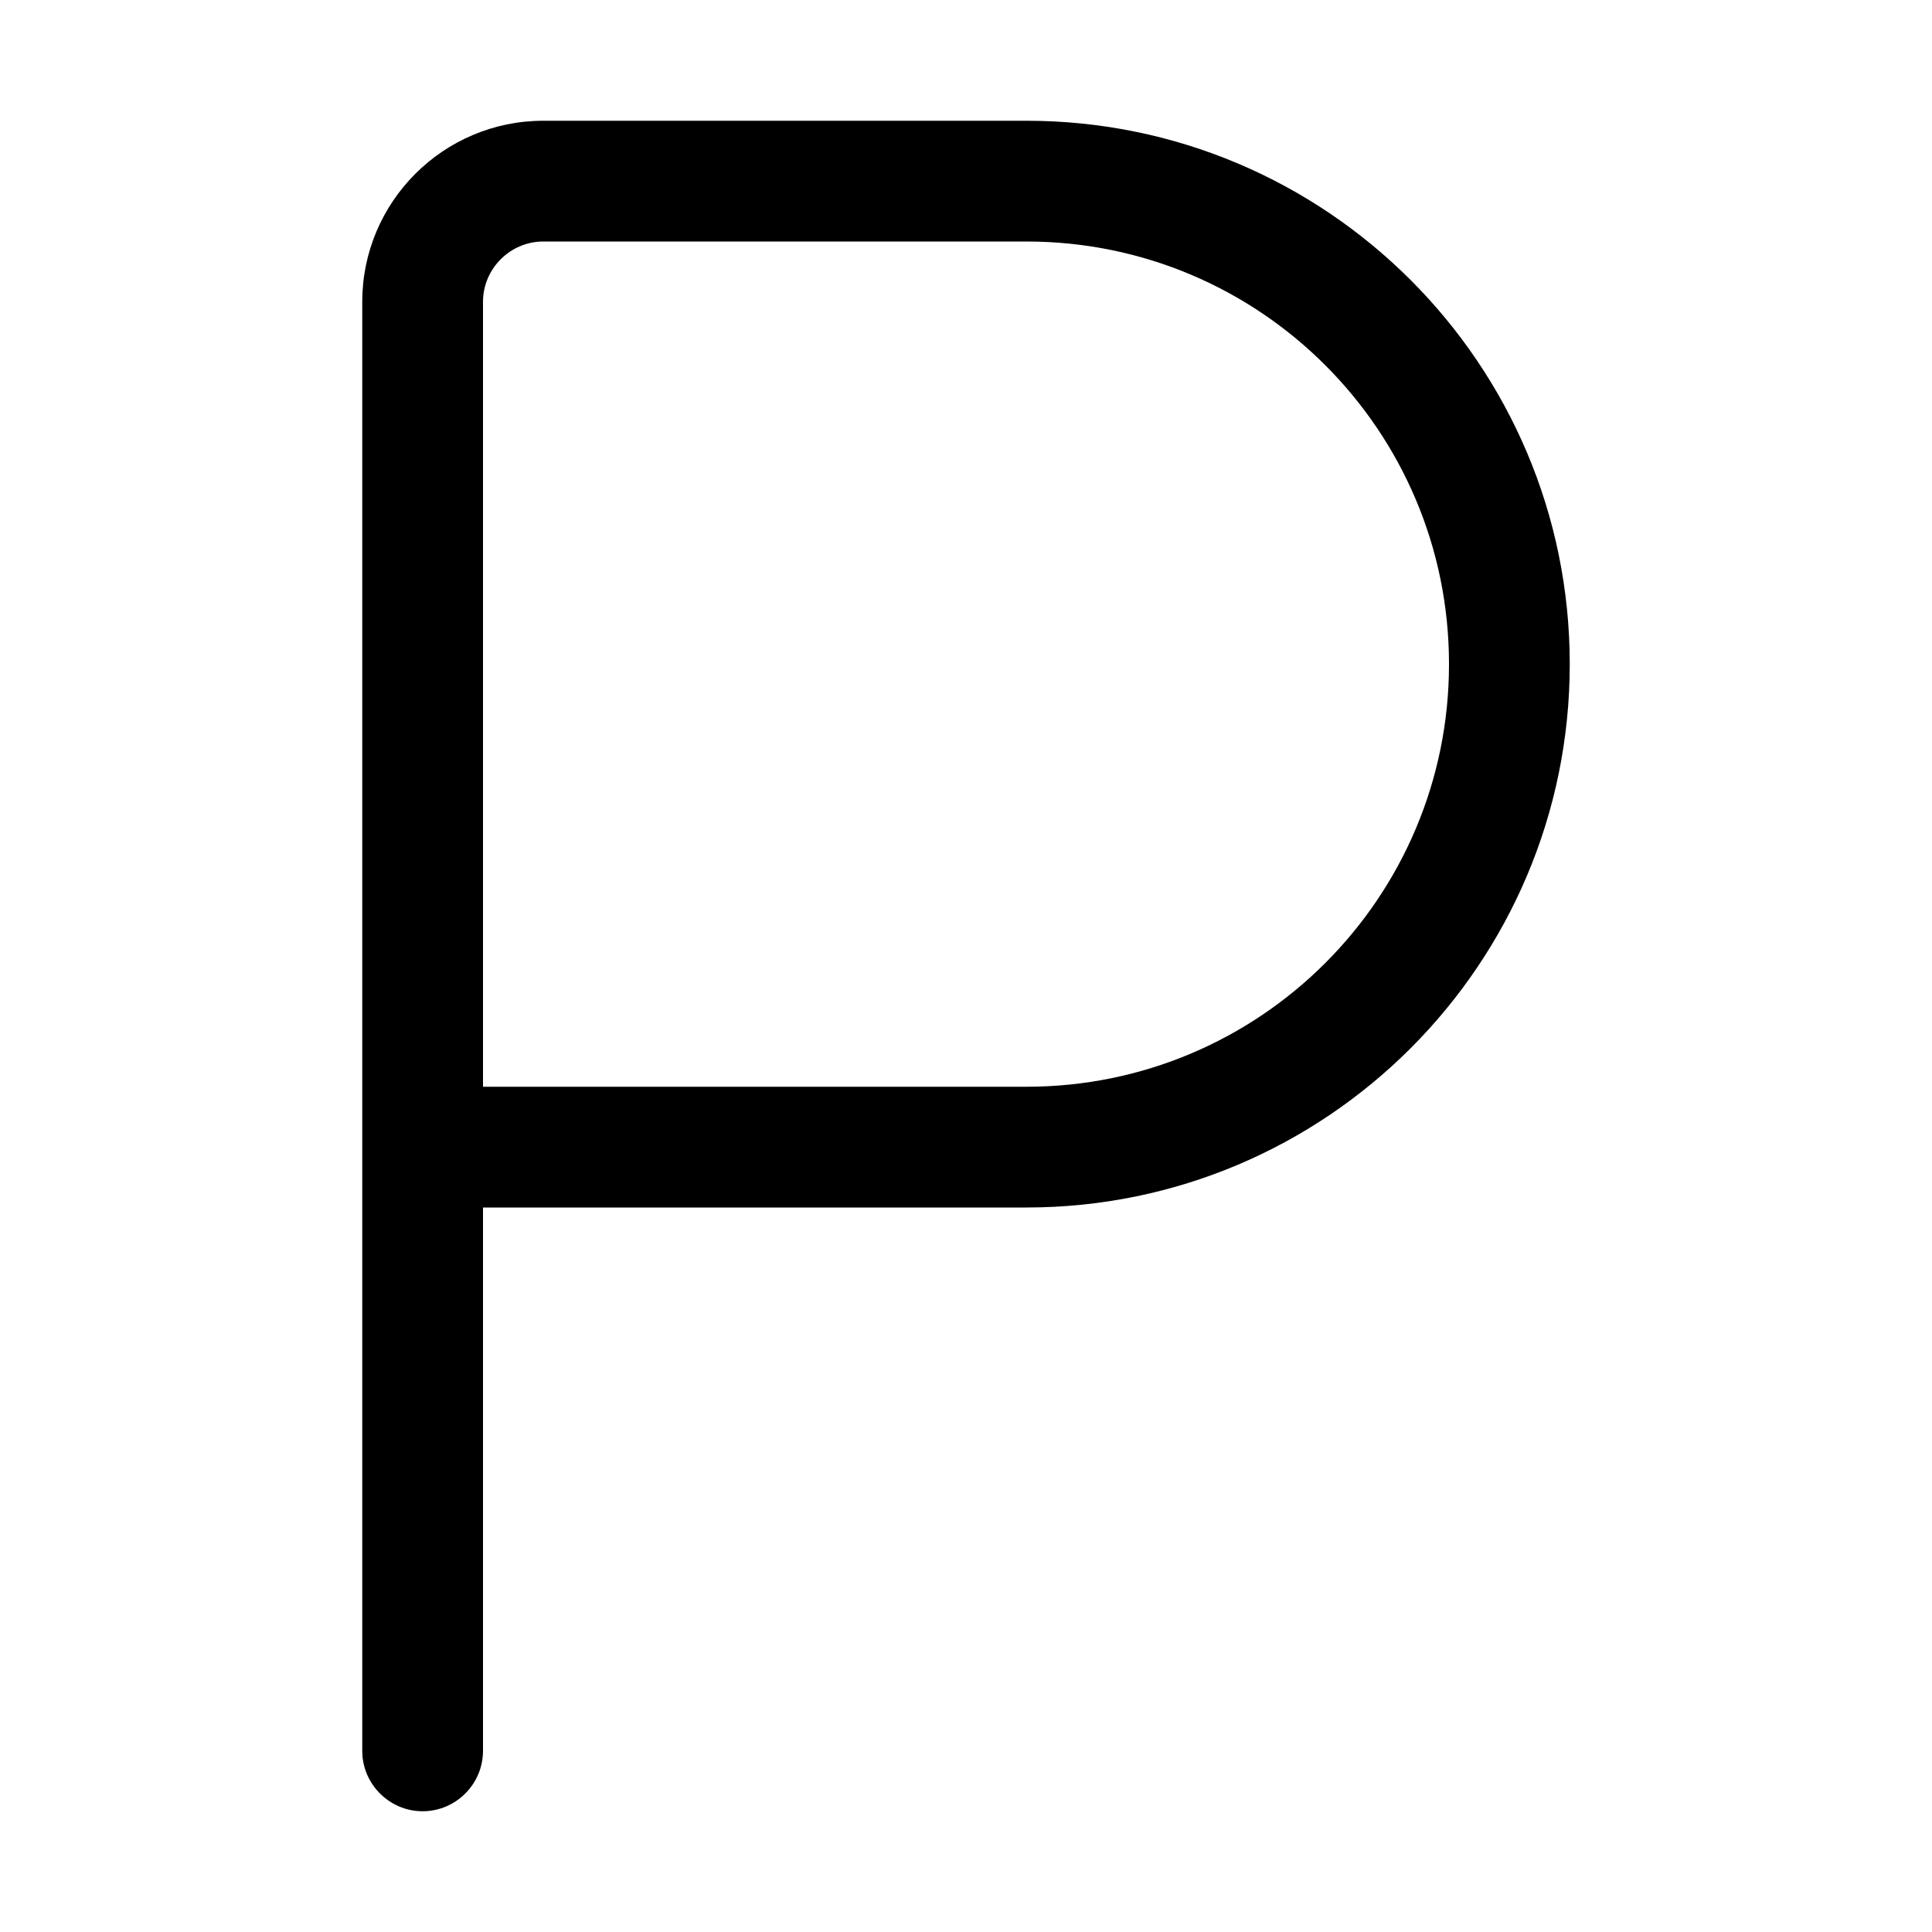 <svg xmlns="http://www.w3.org/2000/svg" width="24" height="24" viewBox="0 0 320 512"><path d="M48 64l128 0c61.9 0 112 50.1 112 112s-50.1 112-112 112L32 288 32 80c0-8.8 7.2-16 16-16zM32 320l144 0c79.5 0 144-64.5 144-144s-64.5-144-144-144L48 32C21.5 32 0 53.5 0 80L0 304 0 464c0 8.8 7.2 16 16 16s16-7.2 16-16l0-144z"/></svg>
